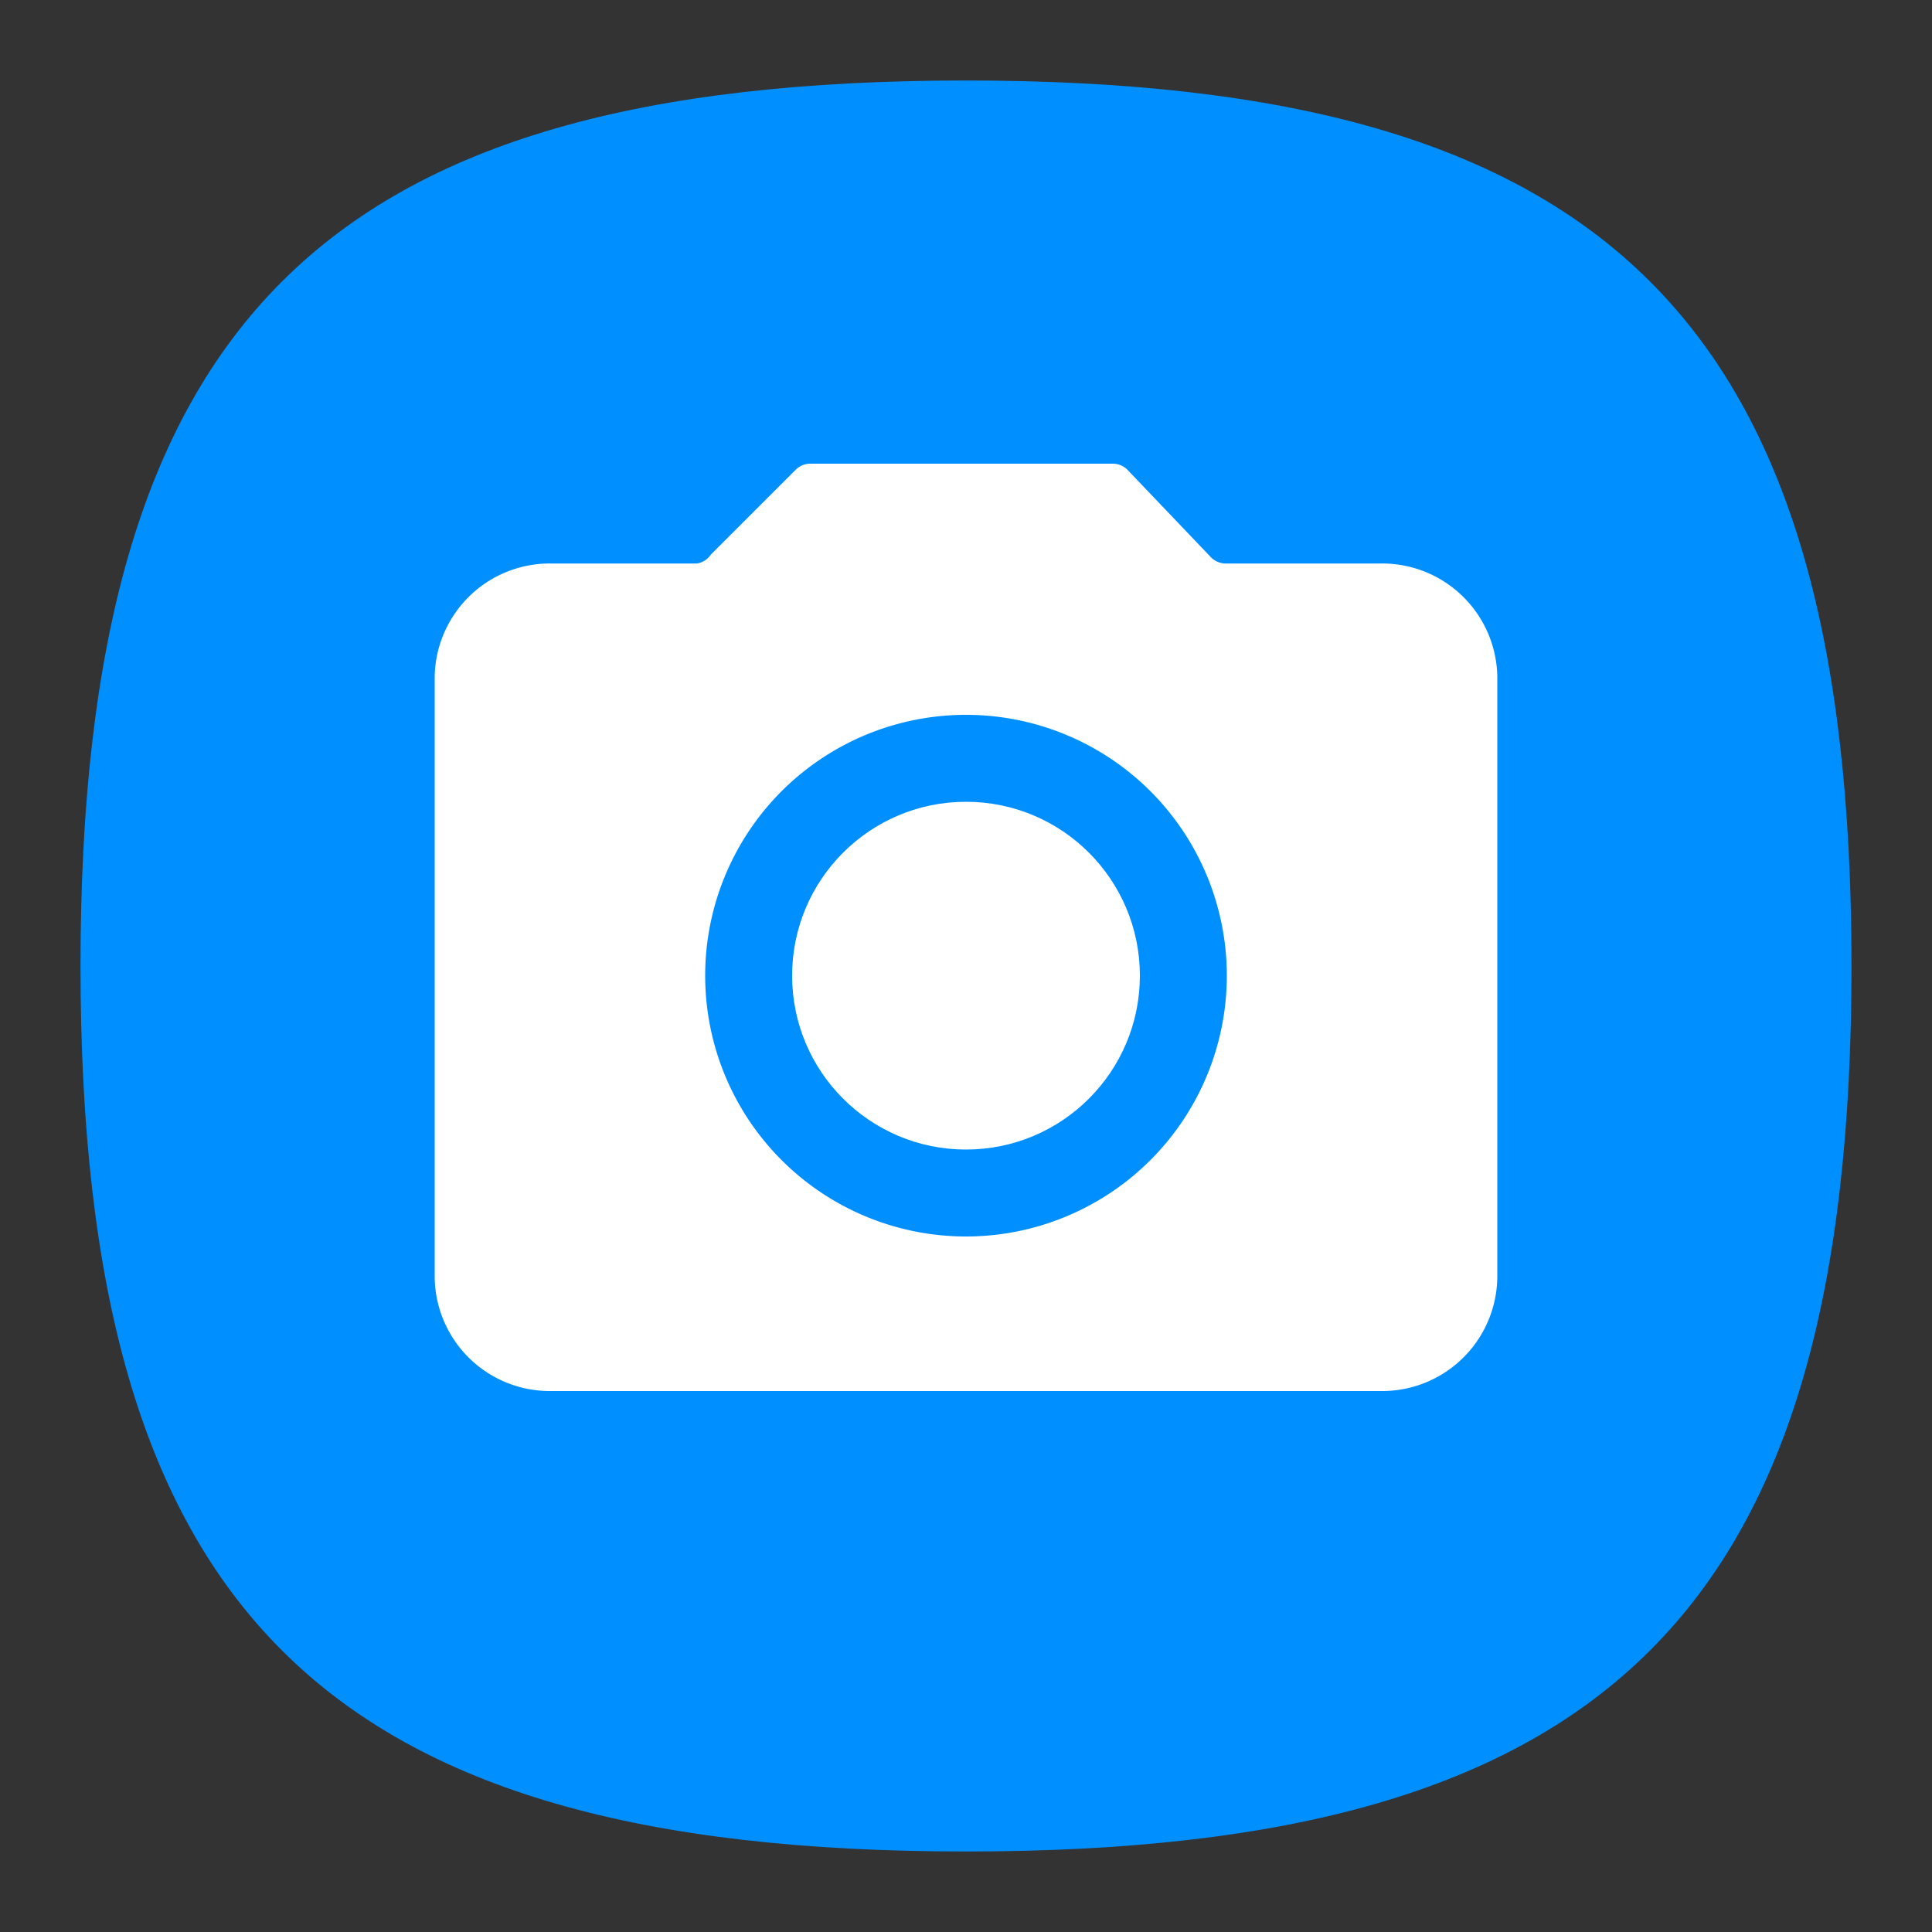 <?xml version="1.0" ?><svg viewBox="0 0 24 24" xmlns="http://www.w3.org/2000/svg"><rect x="0" y="0" width="24" height="24" fill="#333333" stroke="none"/><defs><style>.cls-1{fill:none;}.cls-2{fill:#008fff;}.cls-3{fill:#fff;}</style></defs><title/><g data-name="Layer 2" id="Layer_2"><g data-name="Layer 3" id="Layer_3"><rect class="cls-1" height="24" width="24"/><path class="cls-2" d="M1,12C1,4,4,1,12,1S23,4,23,12,20,23,12,23,1,20,1,12"/><path class="cls-3" d="M17.16,7H15.22a.26.26,0,0,1-.17-.07L14,5.83a.26.26,0,0,0-.17-.07H10.06a.26.26,0,0,0-.17.07L8.83,6.89A.26.26,0,0,1,8.66,7H6.84A1.43,1.43,0,0,0,5.4,8.4v7.44a1.43,1.43,0,0,0,1.44,1.44H17.16a1.43,1.43,0,0,0,1.44-1.44V8.4A1.43,1.43,0,0,0,17.16,7ZM12,15.36a3.24,3.24,0,1,1,3.24-3.24A3.24,3.24,0,0,1,12,15.36Z"/><circle class="cls-3" cx="12" cy="12.12" r="2.16"/></g></g></svg>